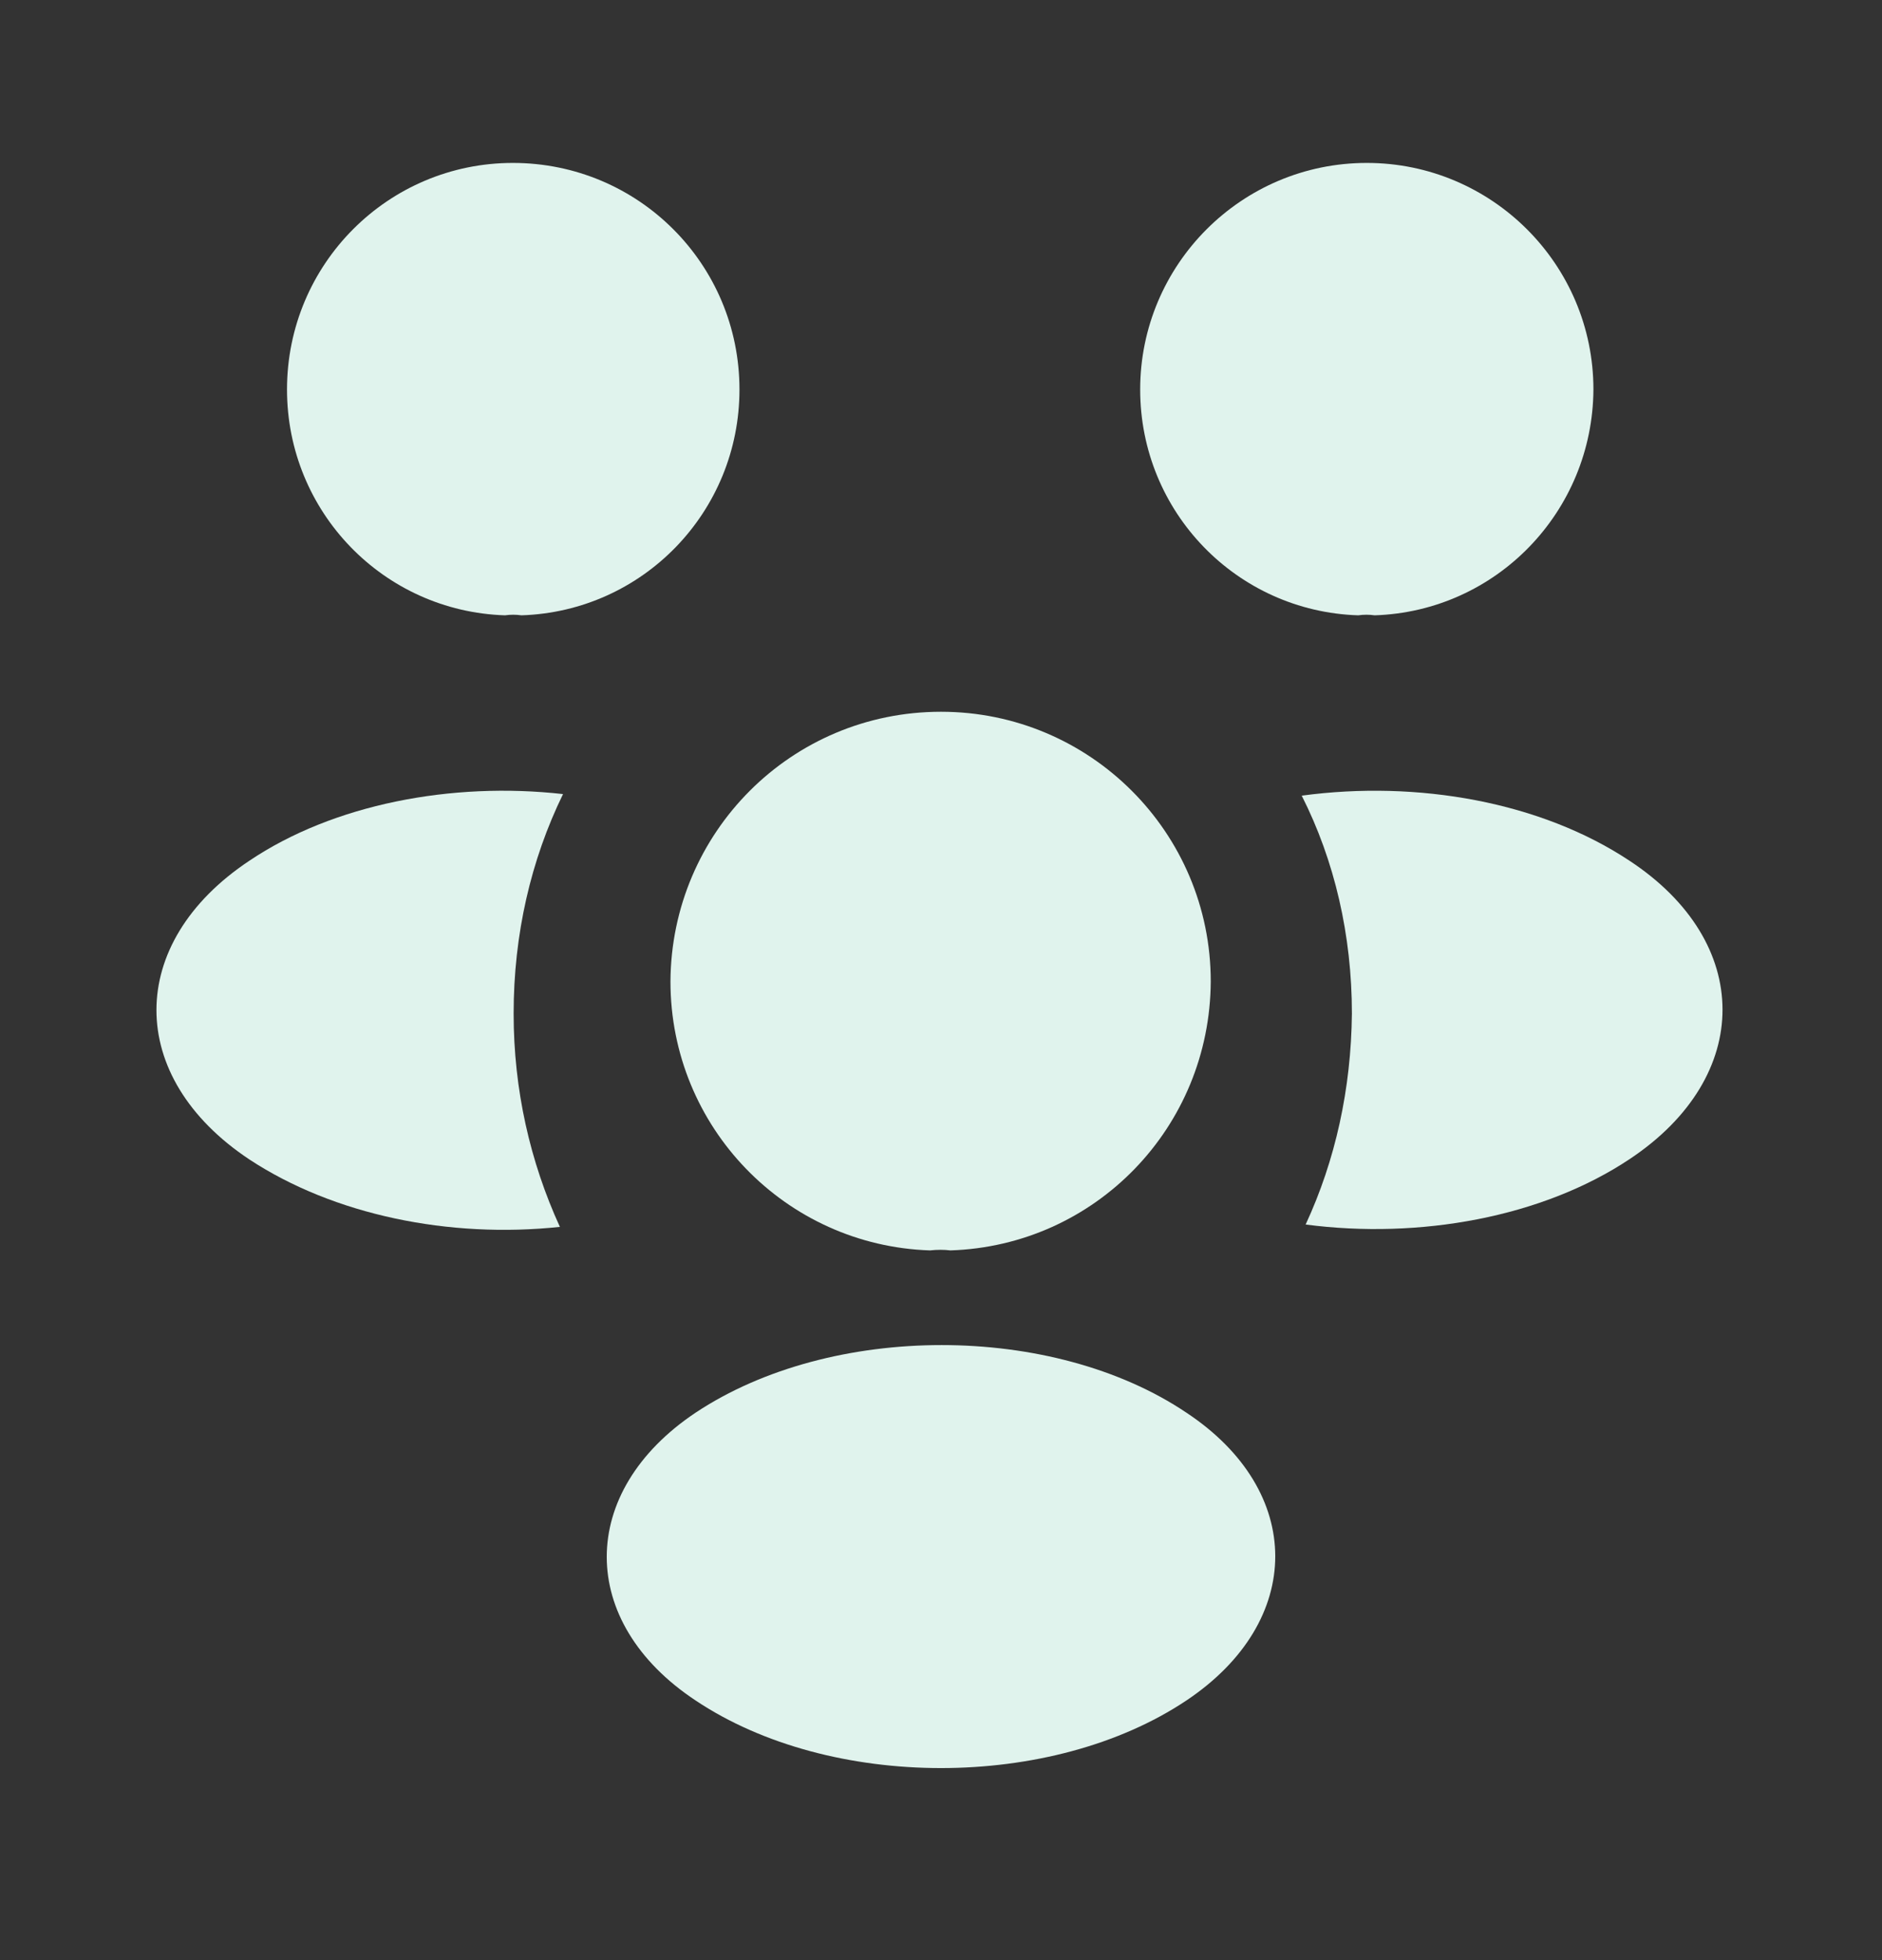 <svg width="24" height="25" viewBox="0 0 24 25" fill="none" xmlns="http://www.w3.org/2000/svg">
<rect x="0" y="0" width="24" height="25" fill="#333333" stroke="none"/>
<path d="M17.53 7.848C17.46 7.838 17.39 7.838 17.32 7.848C15.77 7.798 14.54 6.528 14.54 4.968C14.54 3.378 15.83 2.078 17.43 2.078C19.02 2.078 20.32 3.368 20.32 4.968C20.31 6.528 19.08 7.798 17.53 7.848Z" fill="#E0F3ED"/>
<path d="M20.79 14.778C19.67 15.528 18.1 15.808 16.65 15.618C17.03 14.798 17.23 13.888 17.24 12.928C17.24 11.928 17.02 10.978 16.6 10.148C18.08 9.948 19.65 10.228 20.78 10.978C22.36 12.018 22.36 13.728 20.79 14.778Z" fill="#E0F3ED"/>
<path d="M6.44 7.848C6.51 7.838 6.58 7.838 6.65 7.848C8.2 7.798 9.43 6.528 9.43 4.968C9.43 3.368 8.14 2.078 6.54 2.078C4.95 2.078 3.66 3.368 3.66 4.968C3.66 6.528 4.89 7.798 6.44 7.848Z" fill="#E0F3ED"/>
<path d="M6.55 12.928C6.55 13.898 6.76 14.818 7.14 15.648C5.73 15.798 4.26 15.498 3.18 14.788C1.6 13.738 1.6 12.028 3.18 10.978C4.25 10.258 5.76 9.968 7.18 10.128C6.77 10.968 6.55 11.918 6.55 12.928Z" fill="#E0F3ED"/>
<path d="M12.12 15.948C12.04 15.938 11.95 15.938 11.86 15.948C10.02 15.888 8.55 14.378 8.55 12.518C8.56 10.618 10.09 9.078 12 9.078C13.9 9.078 15.44 10.618 15.44 12.518C15.43 14.378 13.97 15.888 12.12 15.948Z" fill="#E0F3ED"/>
<path d="M8.87 18.018C7.36 19.028 7.36 20.688 8.87 21.688C10.59 22.838 13.41 22.838 15.13 21.688C16.64 20.678 16.64 19.018 15.13 18.018C13.42 16.868 10.6 16.868 8.87 18.018Z" fill="#E0F3ED"/>
</svg>
